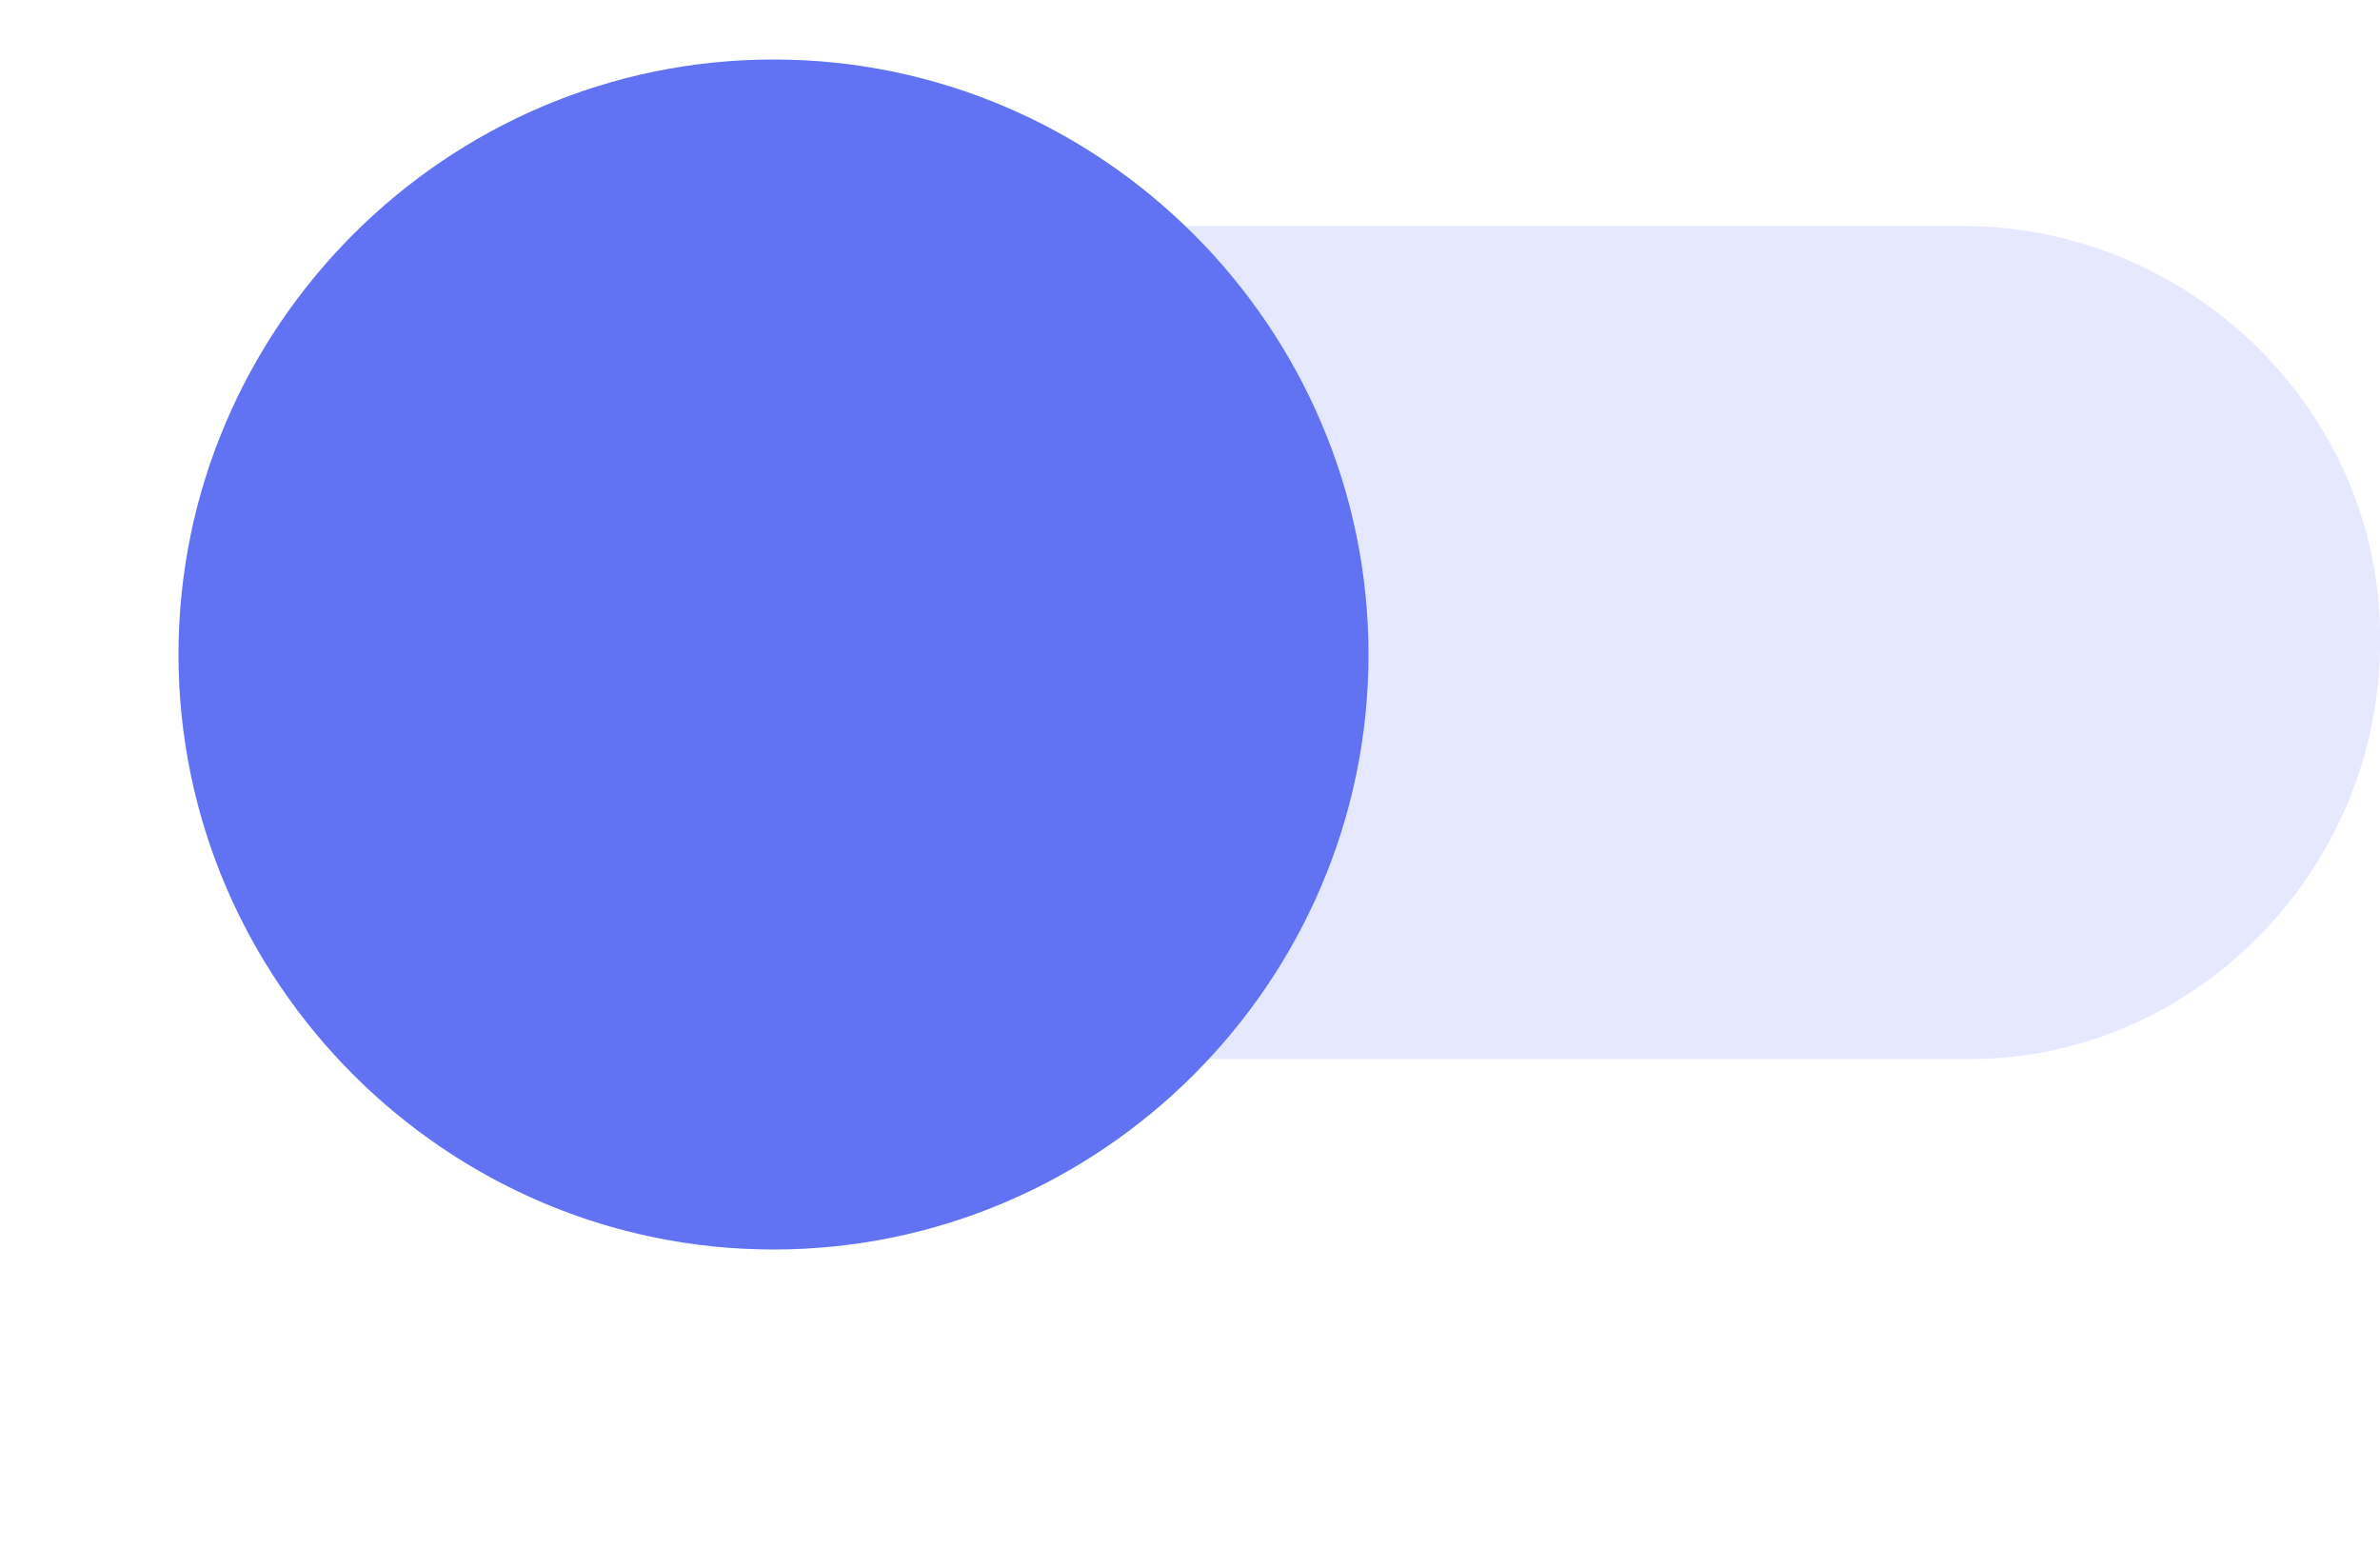 <?xml version="1.0" encoding="UTF-8" standalone="no"?>
<svg
   xmlns:dc="http://purl.org/dc/elements/1.1/"
   xmlns:cc="http://creativecommons.org/ns#"
   xmlns:rdf="http://www.w3.org/1999/02/22-rdf-syntax-ns#"
   xmlns:svg="http://www.w3.org/2000/svg"
   xmlns="http://www.w3.org/2000/svg"
   xmlns:sodipodi="http://sodipodi.sourceforge.net/DTD/sodipodi-0.dtd"
   xmlns:inkscape="http://www.inkscape.org/namespaces/inkscape"
   version="1.1"
   id="Слой_1"
   x="0px"
   y="0px"
   viewBox="0 0 40 26"
   style="enable-background:new 0 0 40 26;"
   xml:space="preserve"
   sodipodi:docname="ic-switch-off.svg"><defs
   id="defs11" /><sodipodi:namedview
   pagecolor="#ffffff"
   bordercolor="#666666"
   borderopacity="1"
   objecttolerance="10"
   gridtolerance="10"
   guidetolerance="10"
   inkscape:pageopacity="0"
   inkscape:pageshadow="2"
   inkscape:window-width="640"
   inkscape:window-height="480"
   id="namedview9"
   inkscape:document-rotation="0" />
<style
   type="text/css"
   id="style2">
	.st0{fill:#E5E8FF;}
	.st1{fill:#6172F2;}
</style>
<path
   id="switch_path"
   class="st0"
   d="M6,10.8c0-3.8,3.1-7,6.9-7c0,0,0.1,0,0.1,0h20c3.8,0,7,3.1,7,6.9c0,0,0,0.1,0,0.1  c0,3.8-3.1,7-6.9,7c0,0-0.1,0-0.1,0H13C9.2,17.8,6,14.7,6,10.8C6,10.8,6,10.8,6,10.8z" />
<g
   transform="rotate(180 20 10.5)"
   id="g6">
	<path
   id="switch_button-2"
   class="st1"
   d="M27,0c5.5,0,10,4.5,10,10s-4.5,10-10,10s-10-4.5-10-10S21.5,0,27,0z" />
</g>
</svg>

